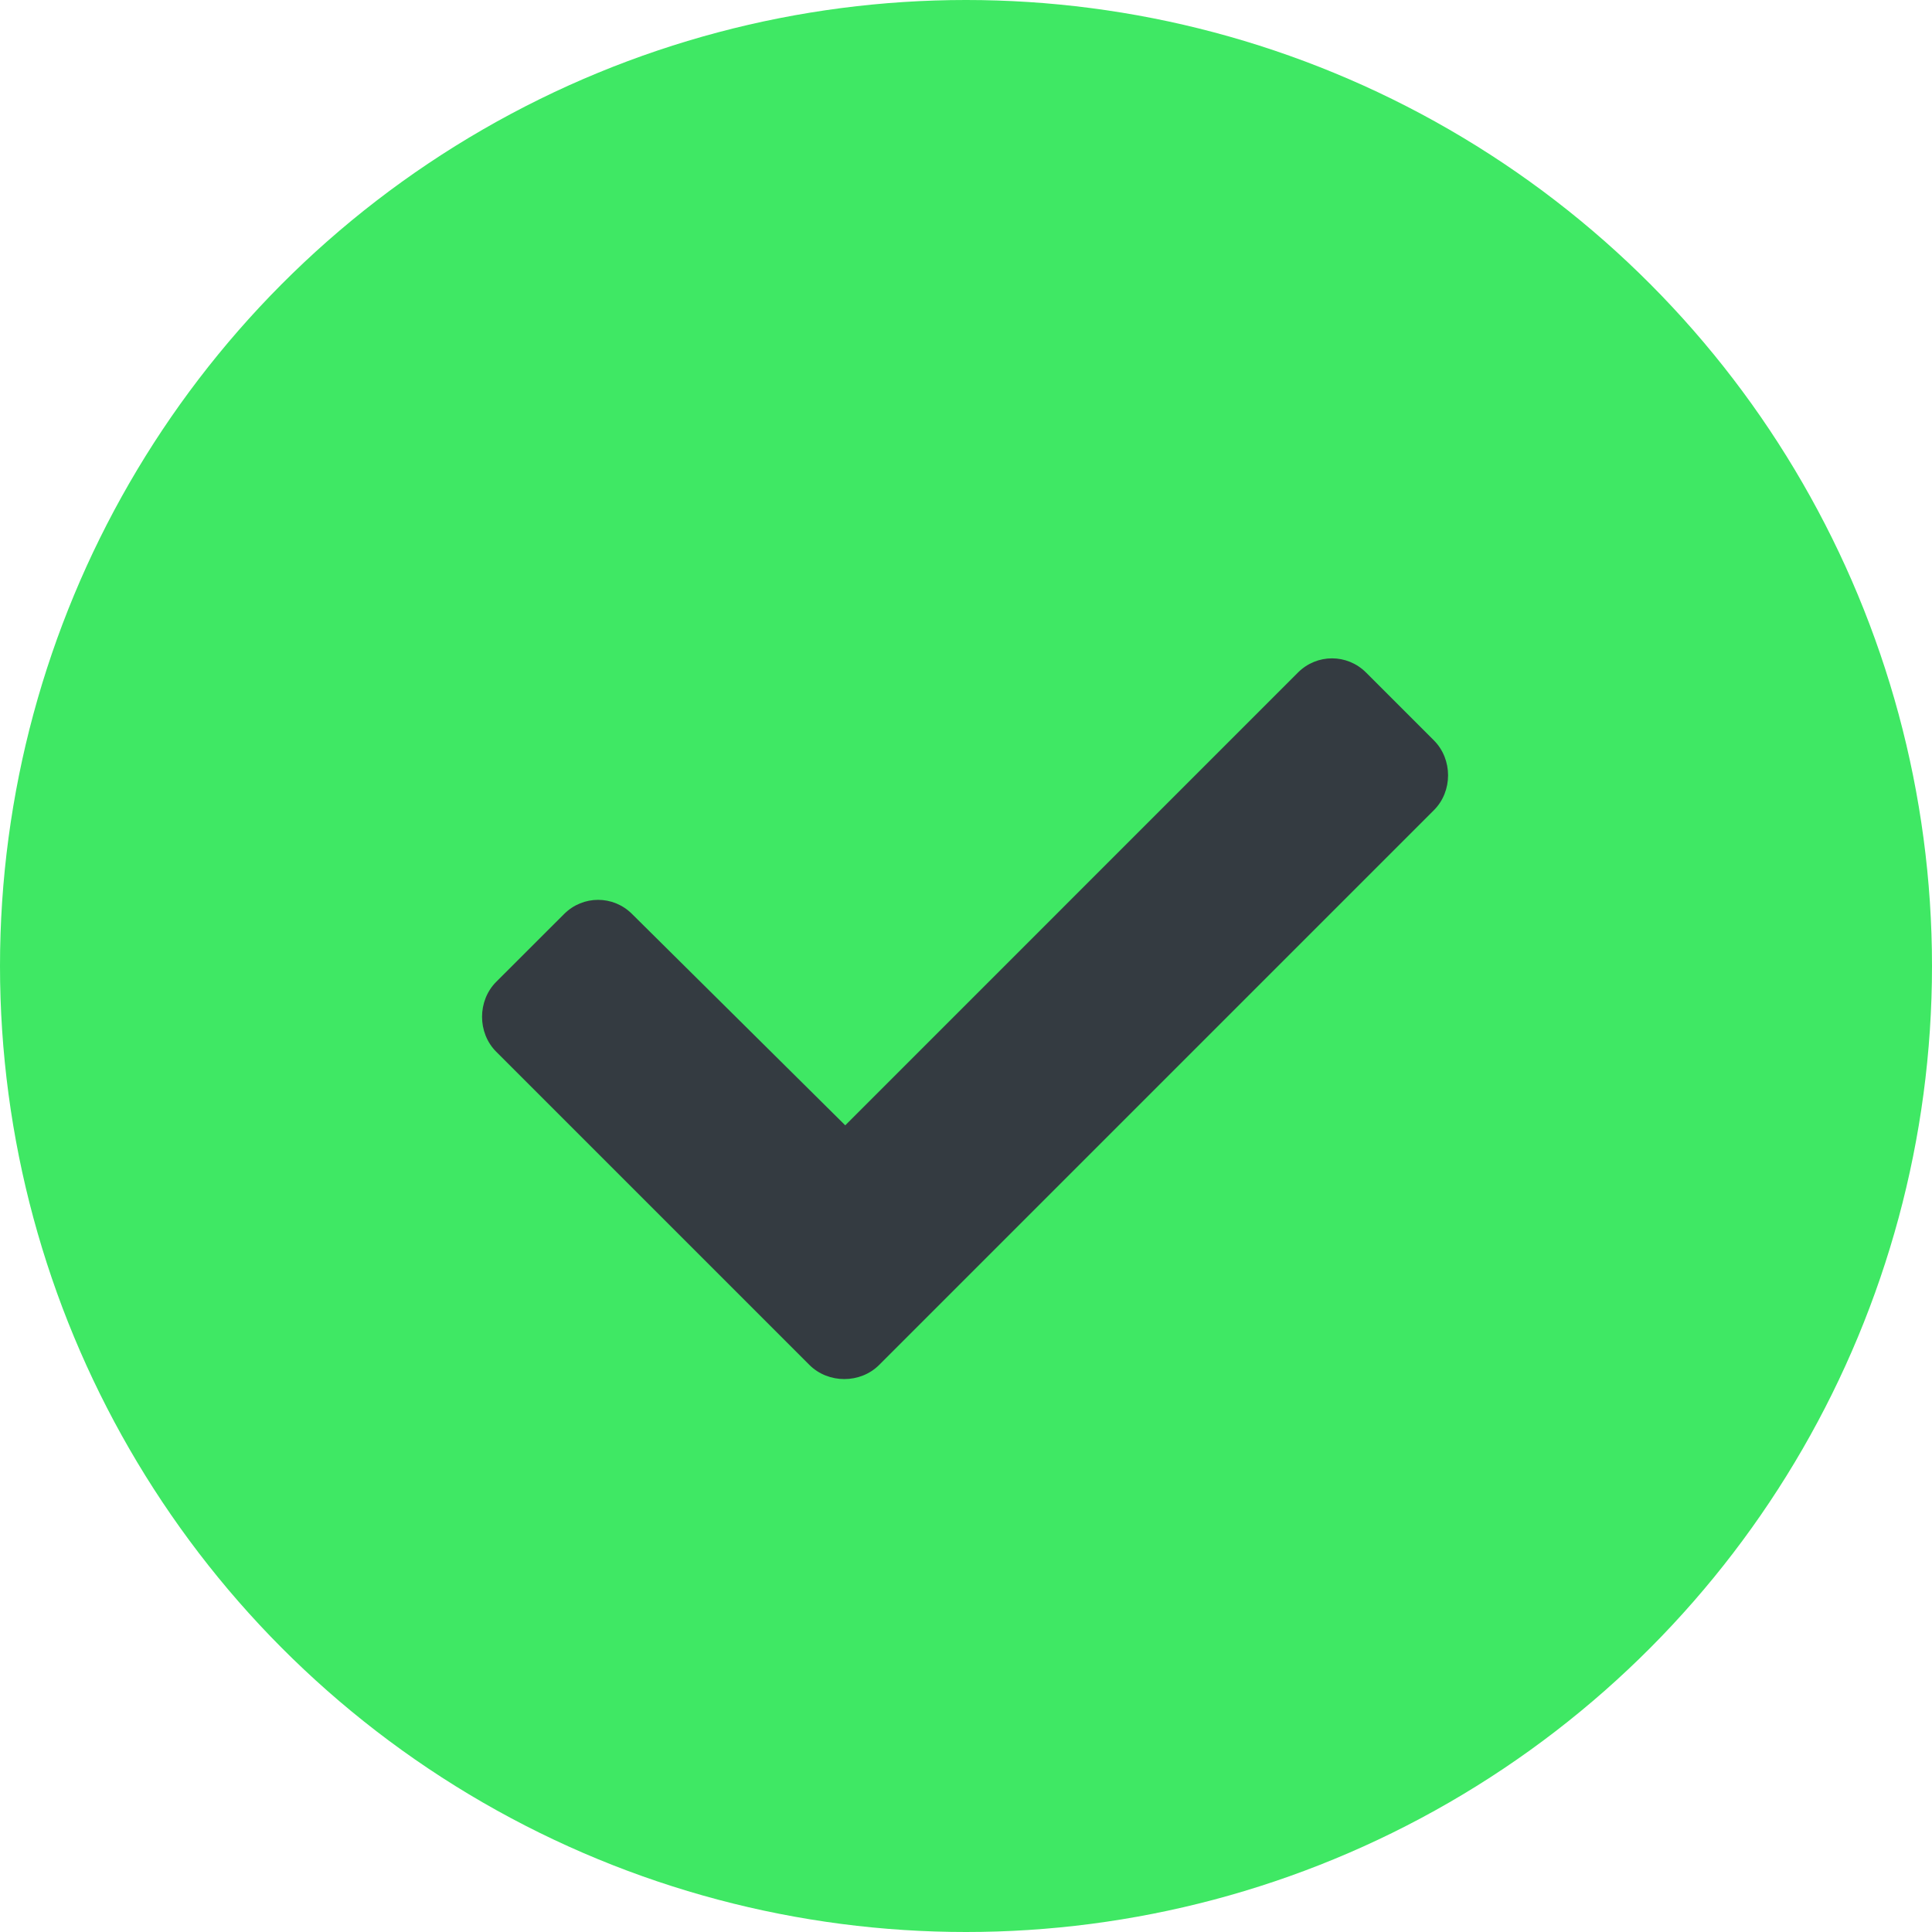 <svg width="28" height="28" viewBox="0 0 28 28" fill="none" xmlns="http://www.w3.org/2000/svg">
<circle cx="14" cy="14" r="14" fill="#3FE864"/>
<path d="M11.73 19.781C12.004 20.055 12.469 20.055 12.742 19.781L20.781 11.742C21.055 11.469 21.055 11.004 20.781 10.73L19.797 9.746C19.523 9.473 19.086 9.473 18.812 9.746L12.25 16.309L9.16 13.246C8.887 12.973 8.449 12.973 8.176 13.246L7.191 14.23C6.918 14.504 6.918 14.969 7.191 15.242L11.73 19.781Z" fill="#343B41"/>
</svg>
